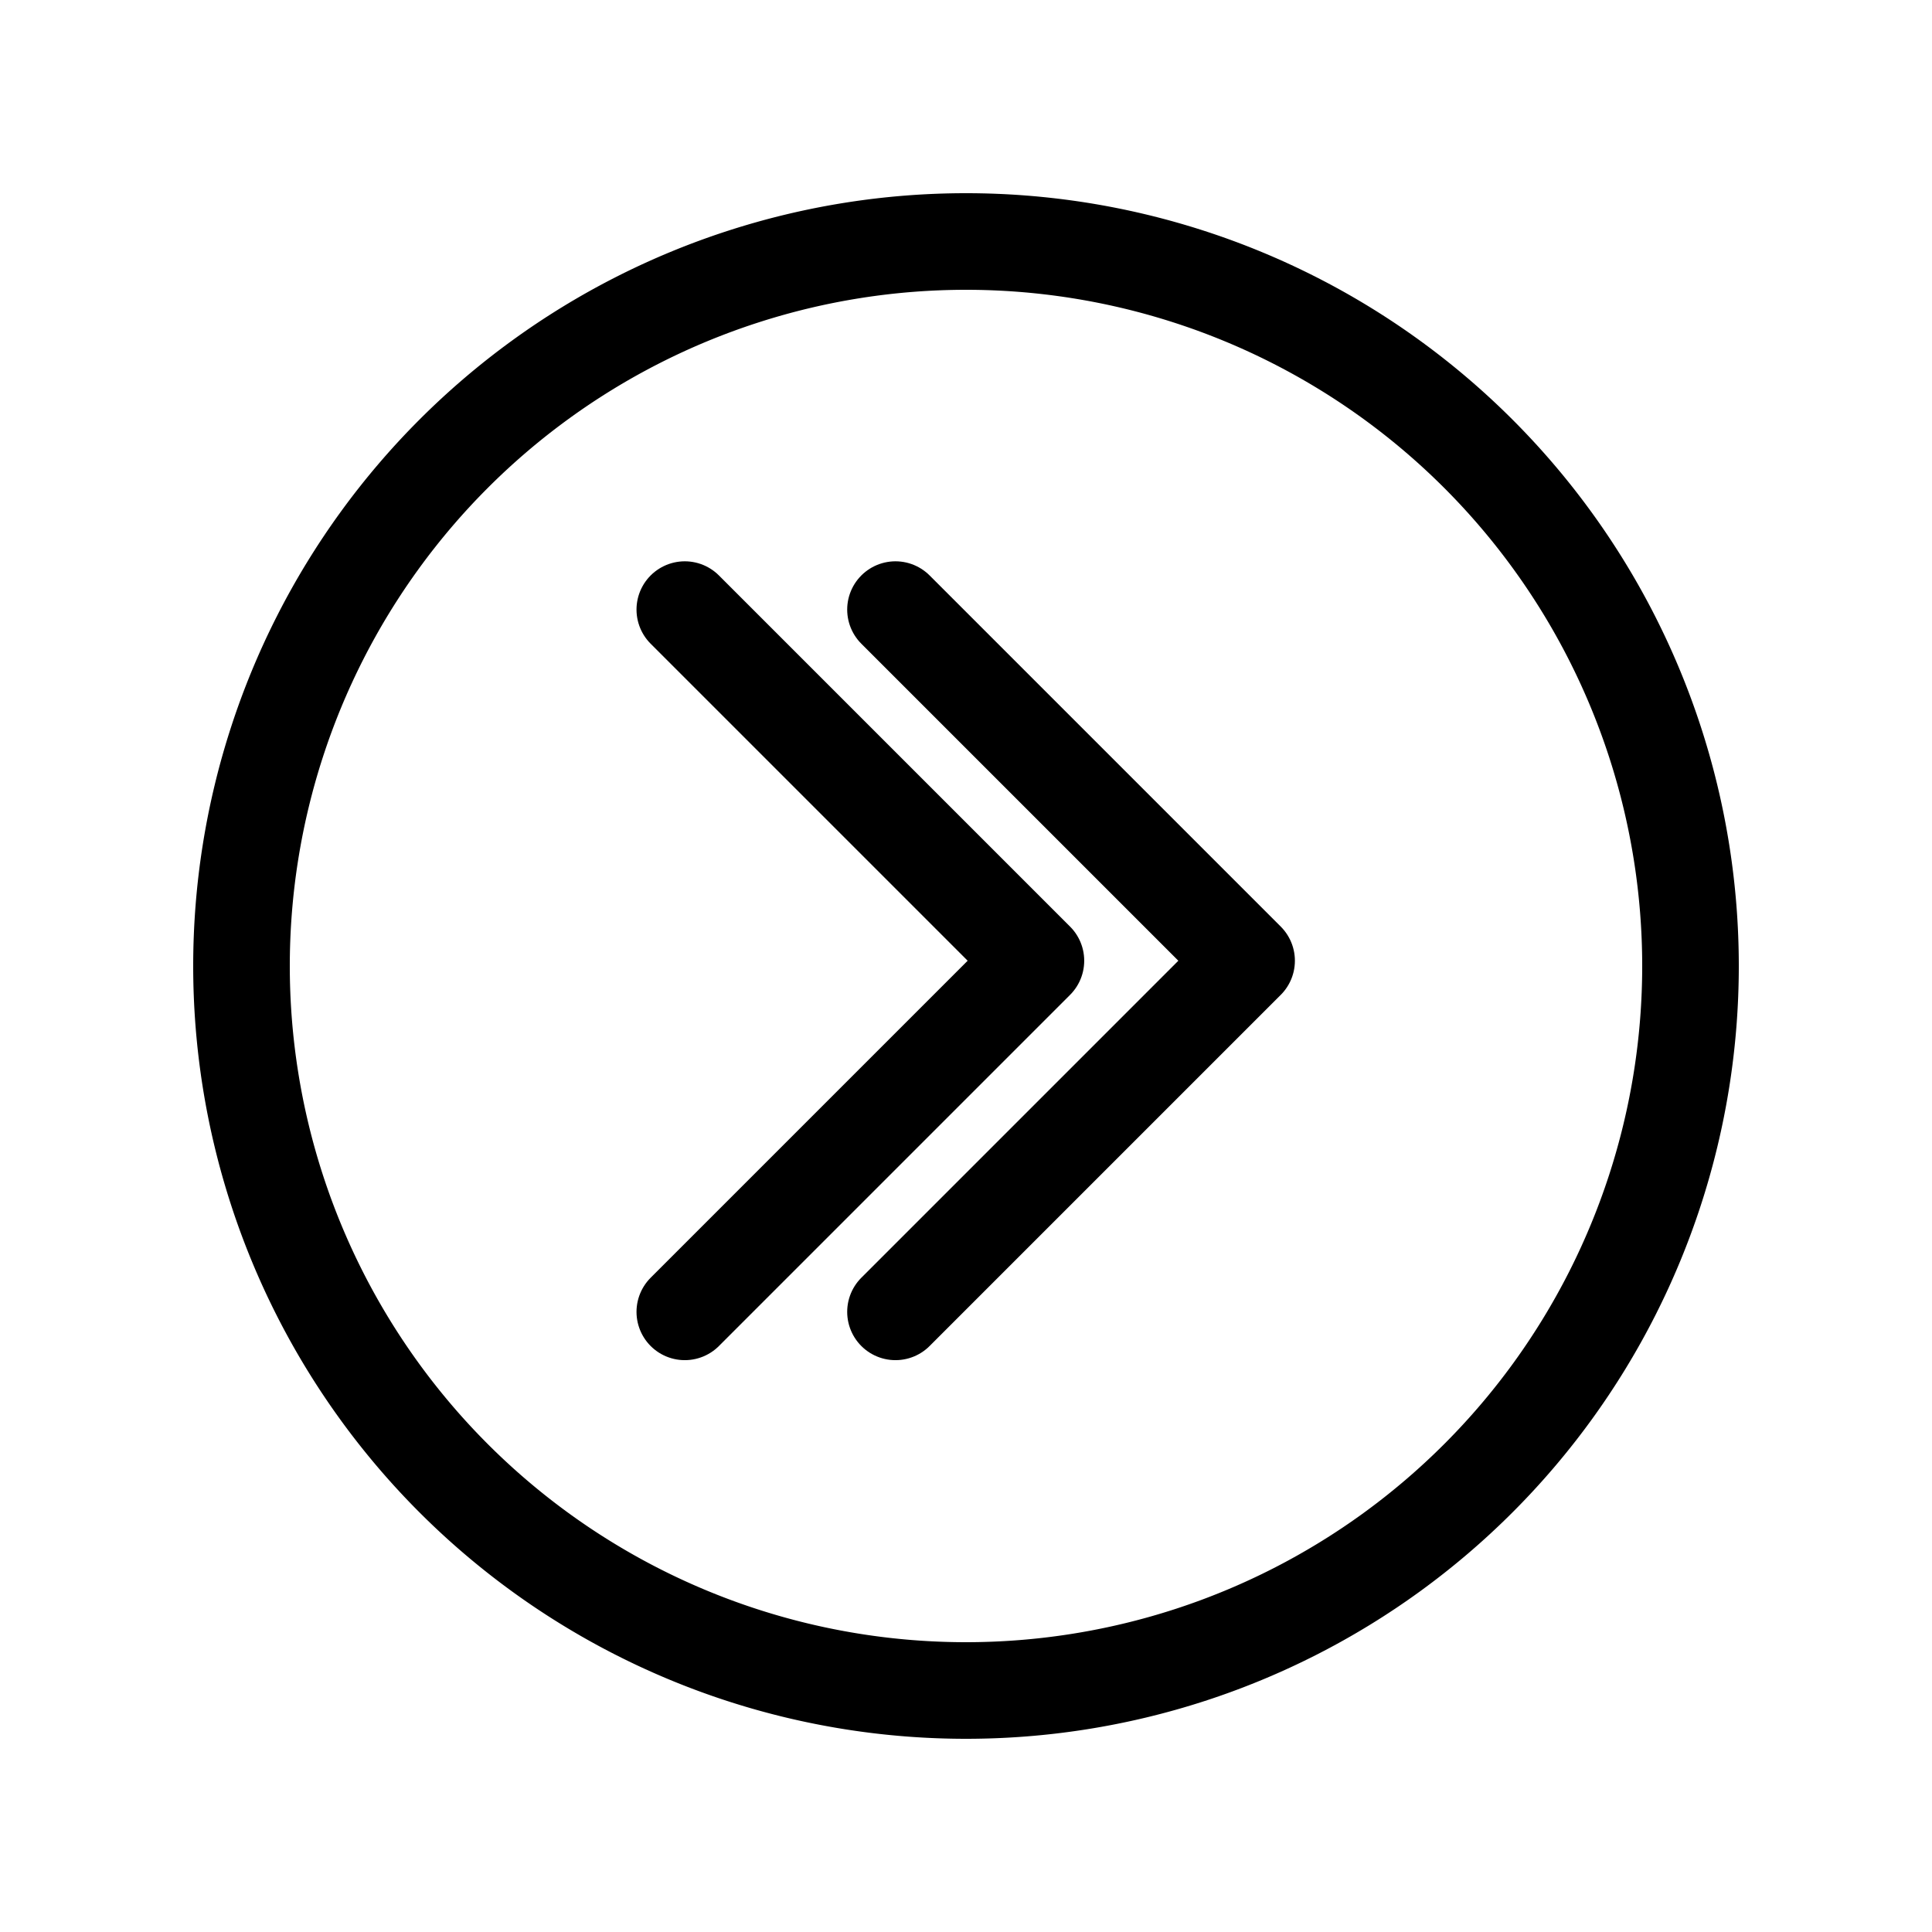 <?xml version="1.0" encoding="UTF-8" standalone="no"?>
<!-- Created with Inkscape (http://www.inkscape.org/) -->

<svg
   xmlns:dc="http://purl.org/dc/elements/1.1/"
   xmlns:cc="http://creativecommons.org/ns#"
   xmlns:rdf="http://www.w3.org/1999/02/22-rdf-syntax-ns#"
   xmlns:svg="http://www.w3.org/2000/svg"
   xmlns="http://www.w3.org/2000/svg"
   xmlns:sodipodi="http://sodipodi.sourceforge.net/DTD/sodipodi-0.dtd"
   xmlns:inkscape="http://www.inkscape.org/namespaces/inkscape"
   version="1.1"
   width="100"
   height="100"
   id="svg3885"
   inkscape:version="0.48.4 r9939"
   sodipodi:docname="ff.svg">
  <sodipodi:namedview
     pagecolor="#ffffff"
     bordercolor="#666666"
     borderopacity="1"
     objecttolerance="10"
     gridtolerance="10"
     guidetolerance="10"
     inkscape:pageopacity="0"
     inkscape:pageshadow="2"
     inkscape:window-width="1261"
     inkscape:window-height="480"
     id="namedview3083"
     showgrid="false"
     inkscape:zoom="2.36"
     inkscape:cx="-0.42372881"
     inkscape:cy="50"
     inkscape:window-x="0"
     inkscape:window-y="24"
     inkscape:window-maximized="0"
     inkscape:current-layer="svg3885" />
  <defs
     id="defs3887" />
  <path
     inkscape:connector-curvature="0"
     style="fill:none;stroke:#000000;stroke-width:5;stroke-linecap:round;stroke-linejoin:miter;stroke-miterlimit:4;stroke-opacity:1;stroke-dasharray:none;stroke-dashoffset:0"
     id="path3893"
     d="m 87.5,50 a 37.5,37.5 0 0 1 -75,0 37.5,37.5 0 1 1 75,0 z" />
  <g
     id="g4454"
     transform="matrix(0.727,0,0,0.727,8.182,-678.99)">
    <path
       inkscape:connector-curvature="0"
       style="fill:none;stroke:#000000;stroke-width:6.875;stroke-linecap:round;stroke-linejoin:round;stroke-miterlimit:4;stroke-opacity:1;stroke-dasharray:none"
       id="path4415"
       d="m 37.5,977.362 25,25 -25,25 0,0" />
    <path
       inkscape:connector-curvature="0"
       style="fill:none;stroke:#000000;stroke-width:6.875;stroke-linecap:round;stroke-linejoin:round;stroke-miterlimit:4;stroke-opacity:1;stroke-dasharray:none"
       id="path4415-7"
       d="m 52.5,977.362 25,25 -25,25 0,0" />
  </g>
</svg>
